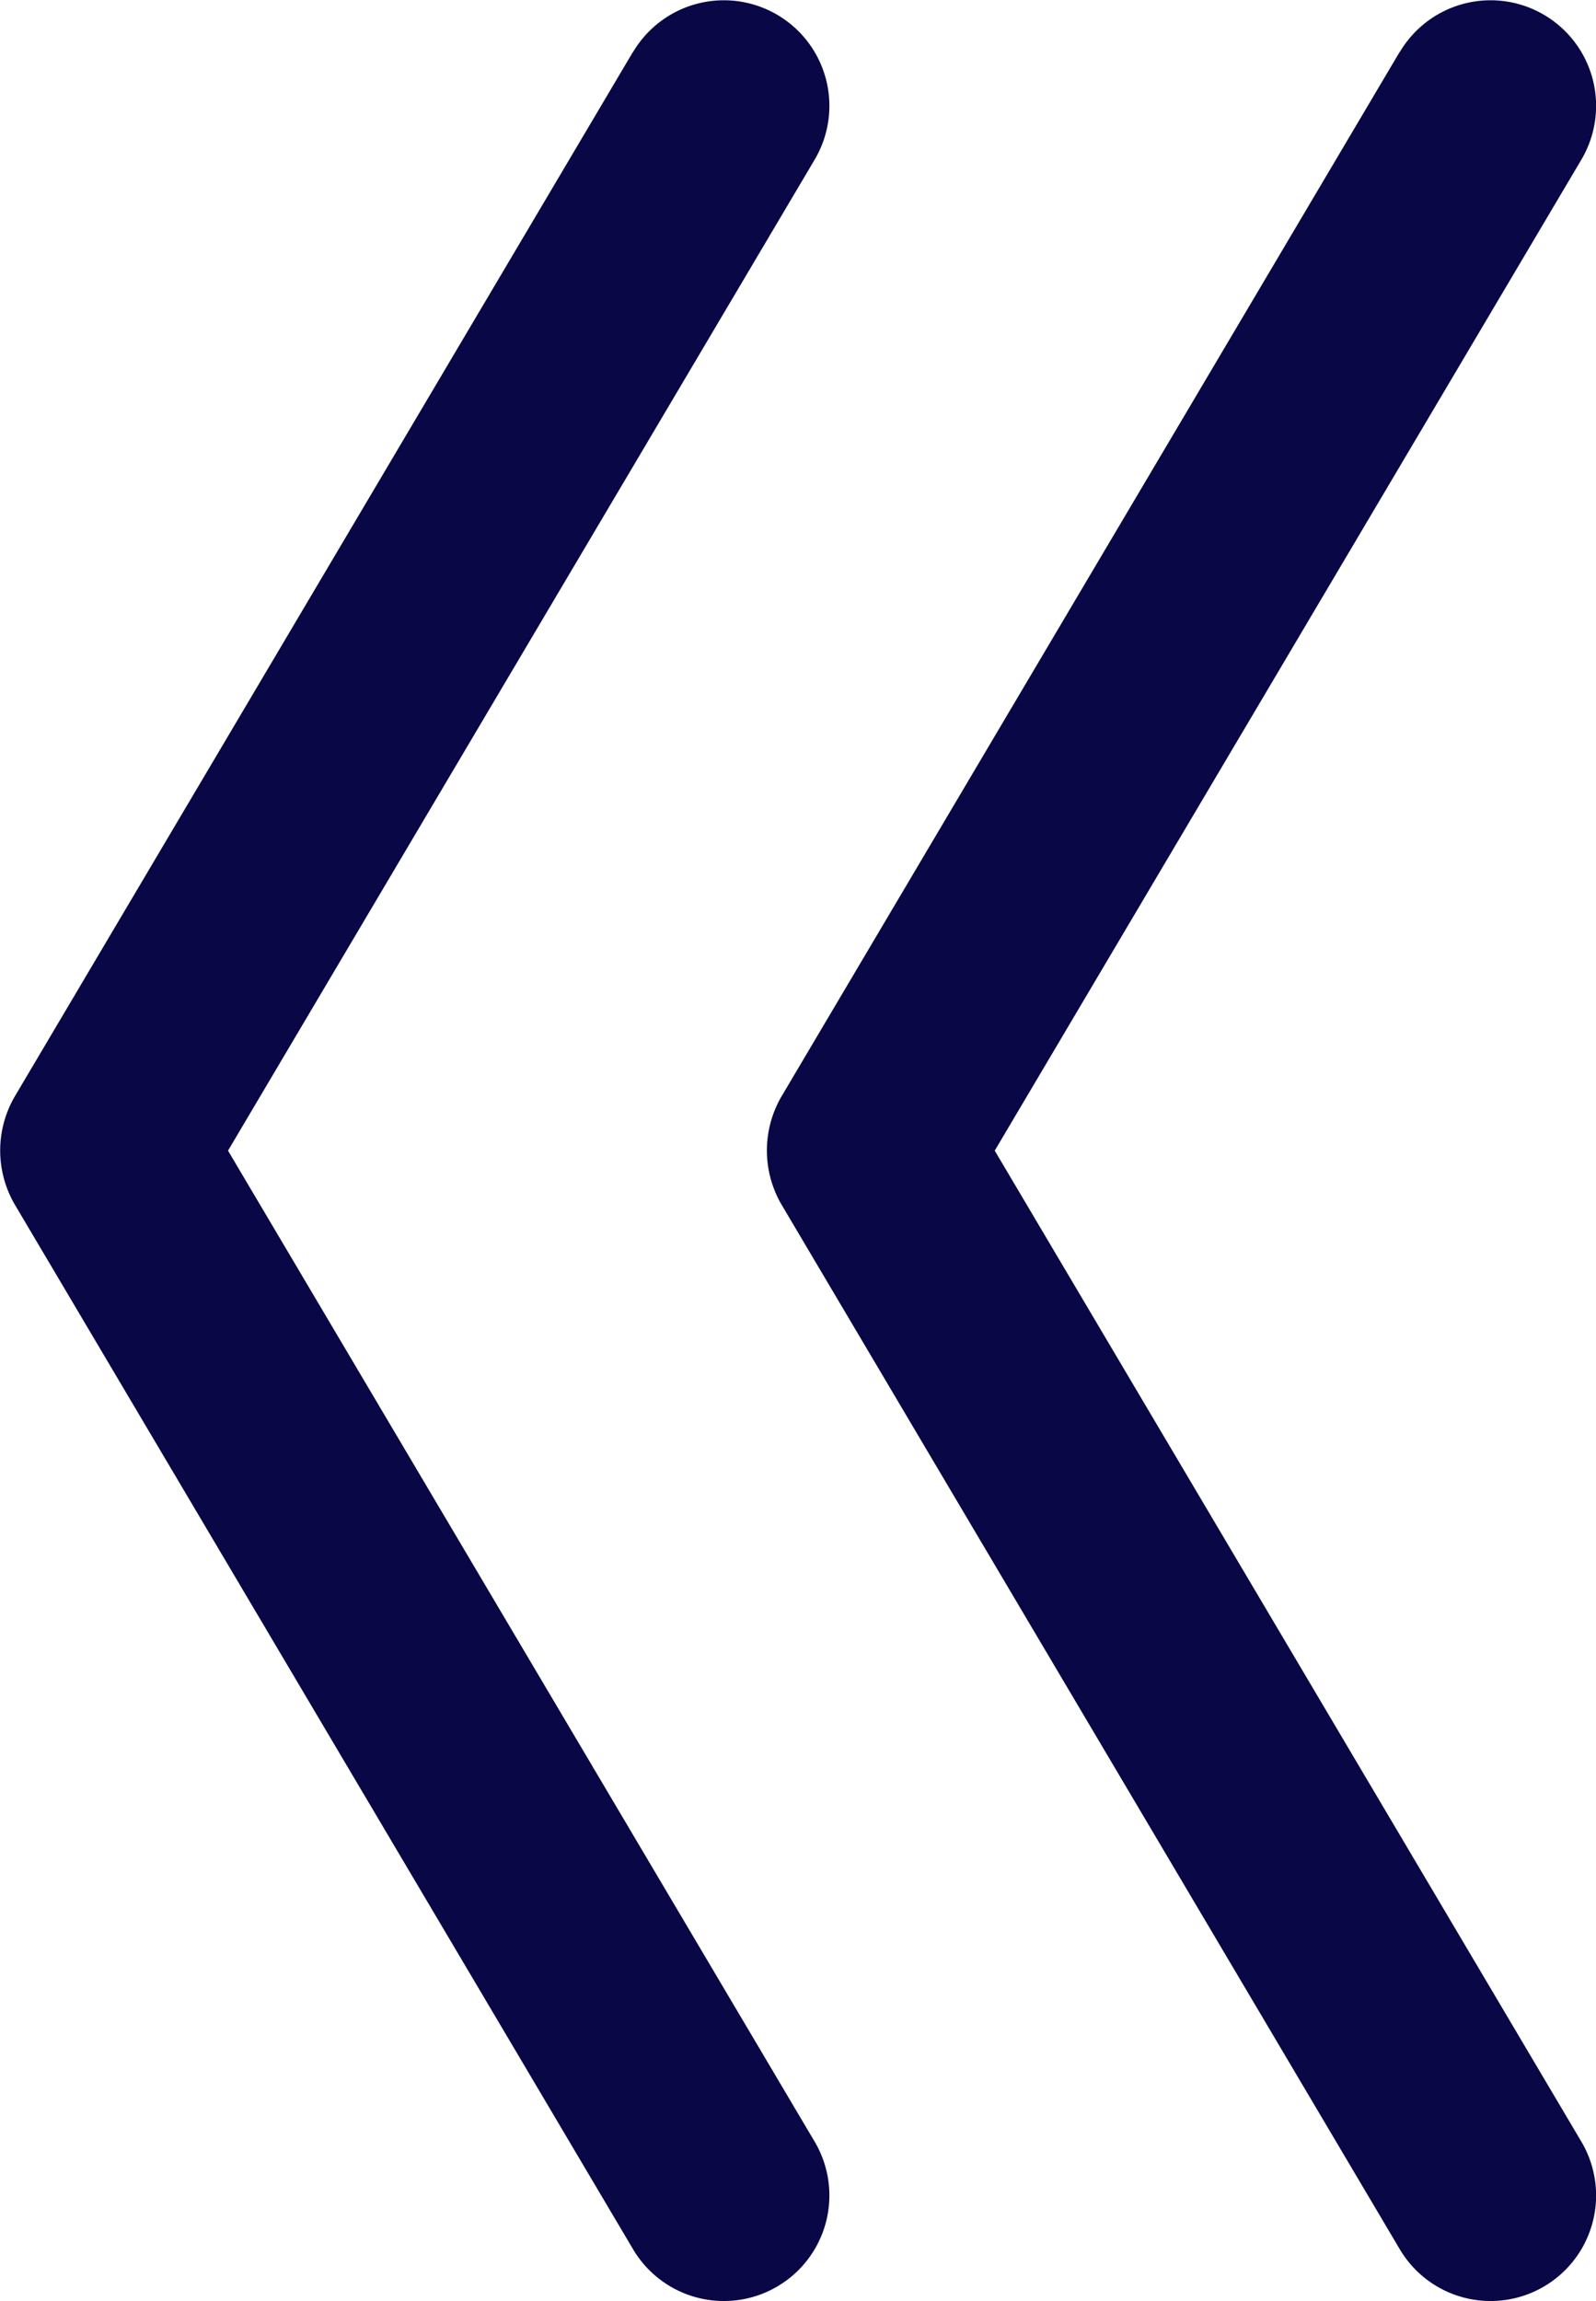 <svg xmlns="http://www.w3.org/2000/svg" width="10.408" height="15" viewBox="0 0 10.408 15">
  <g id="pagination-first" transform="translate(-625.795 -1415)">
    <path id="Path_2064" data-name="Path 2064" d="M2544.872,2135.18l-4.033,6.812a.7.7,0,0,0,0,.7l4.033,6.812a.688.688,0,1,0,1.185-.7l-3.826-6.461,3.826-6.461a.688.688,0,0,0-1.185-.7Z" transform="translate(-1909.949 -719.842)" fill="#090745"/>
    <path id="Path_2065" data-name="Path 2065" d="M2544.872,2135.18l-4.033,6.812a.7.7,0,0,0,0,.7l4.033,6.812a.688.688,0,1,0,1.185-.7l-3.826-6.461,3.826-6.461a.688.688,0,0,0-1.185-.7Z" transform="translate(-1914.949 -719.842)" fill="#090745"/>
  </g>
</svg>
